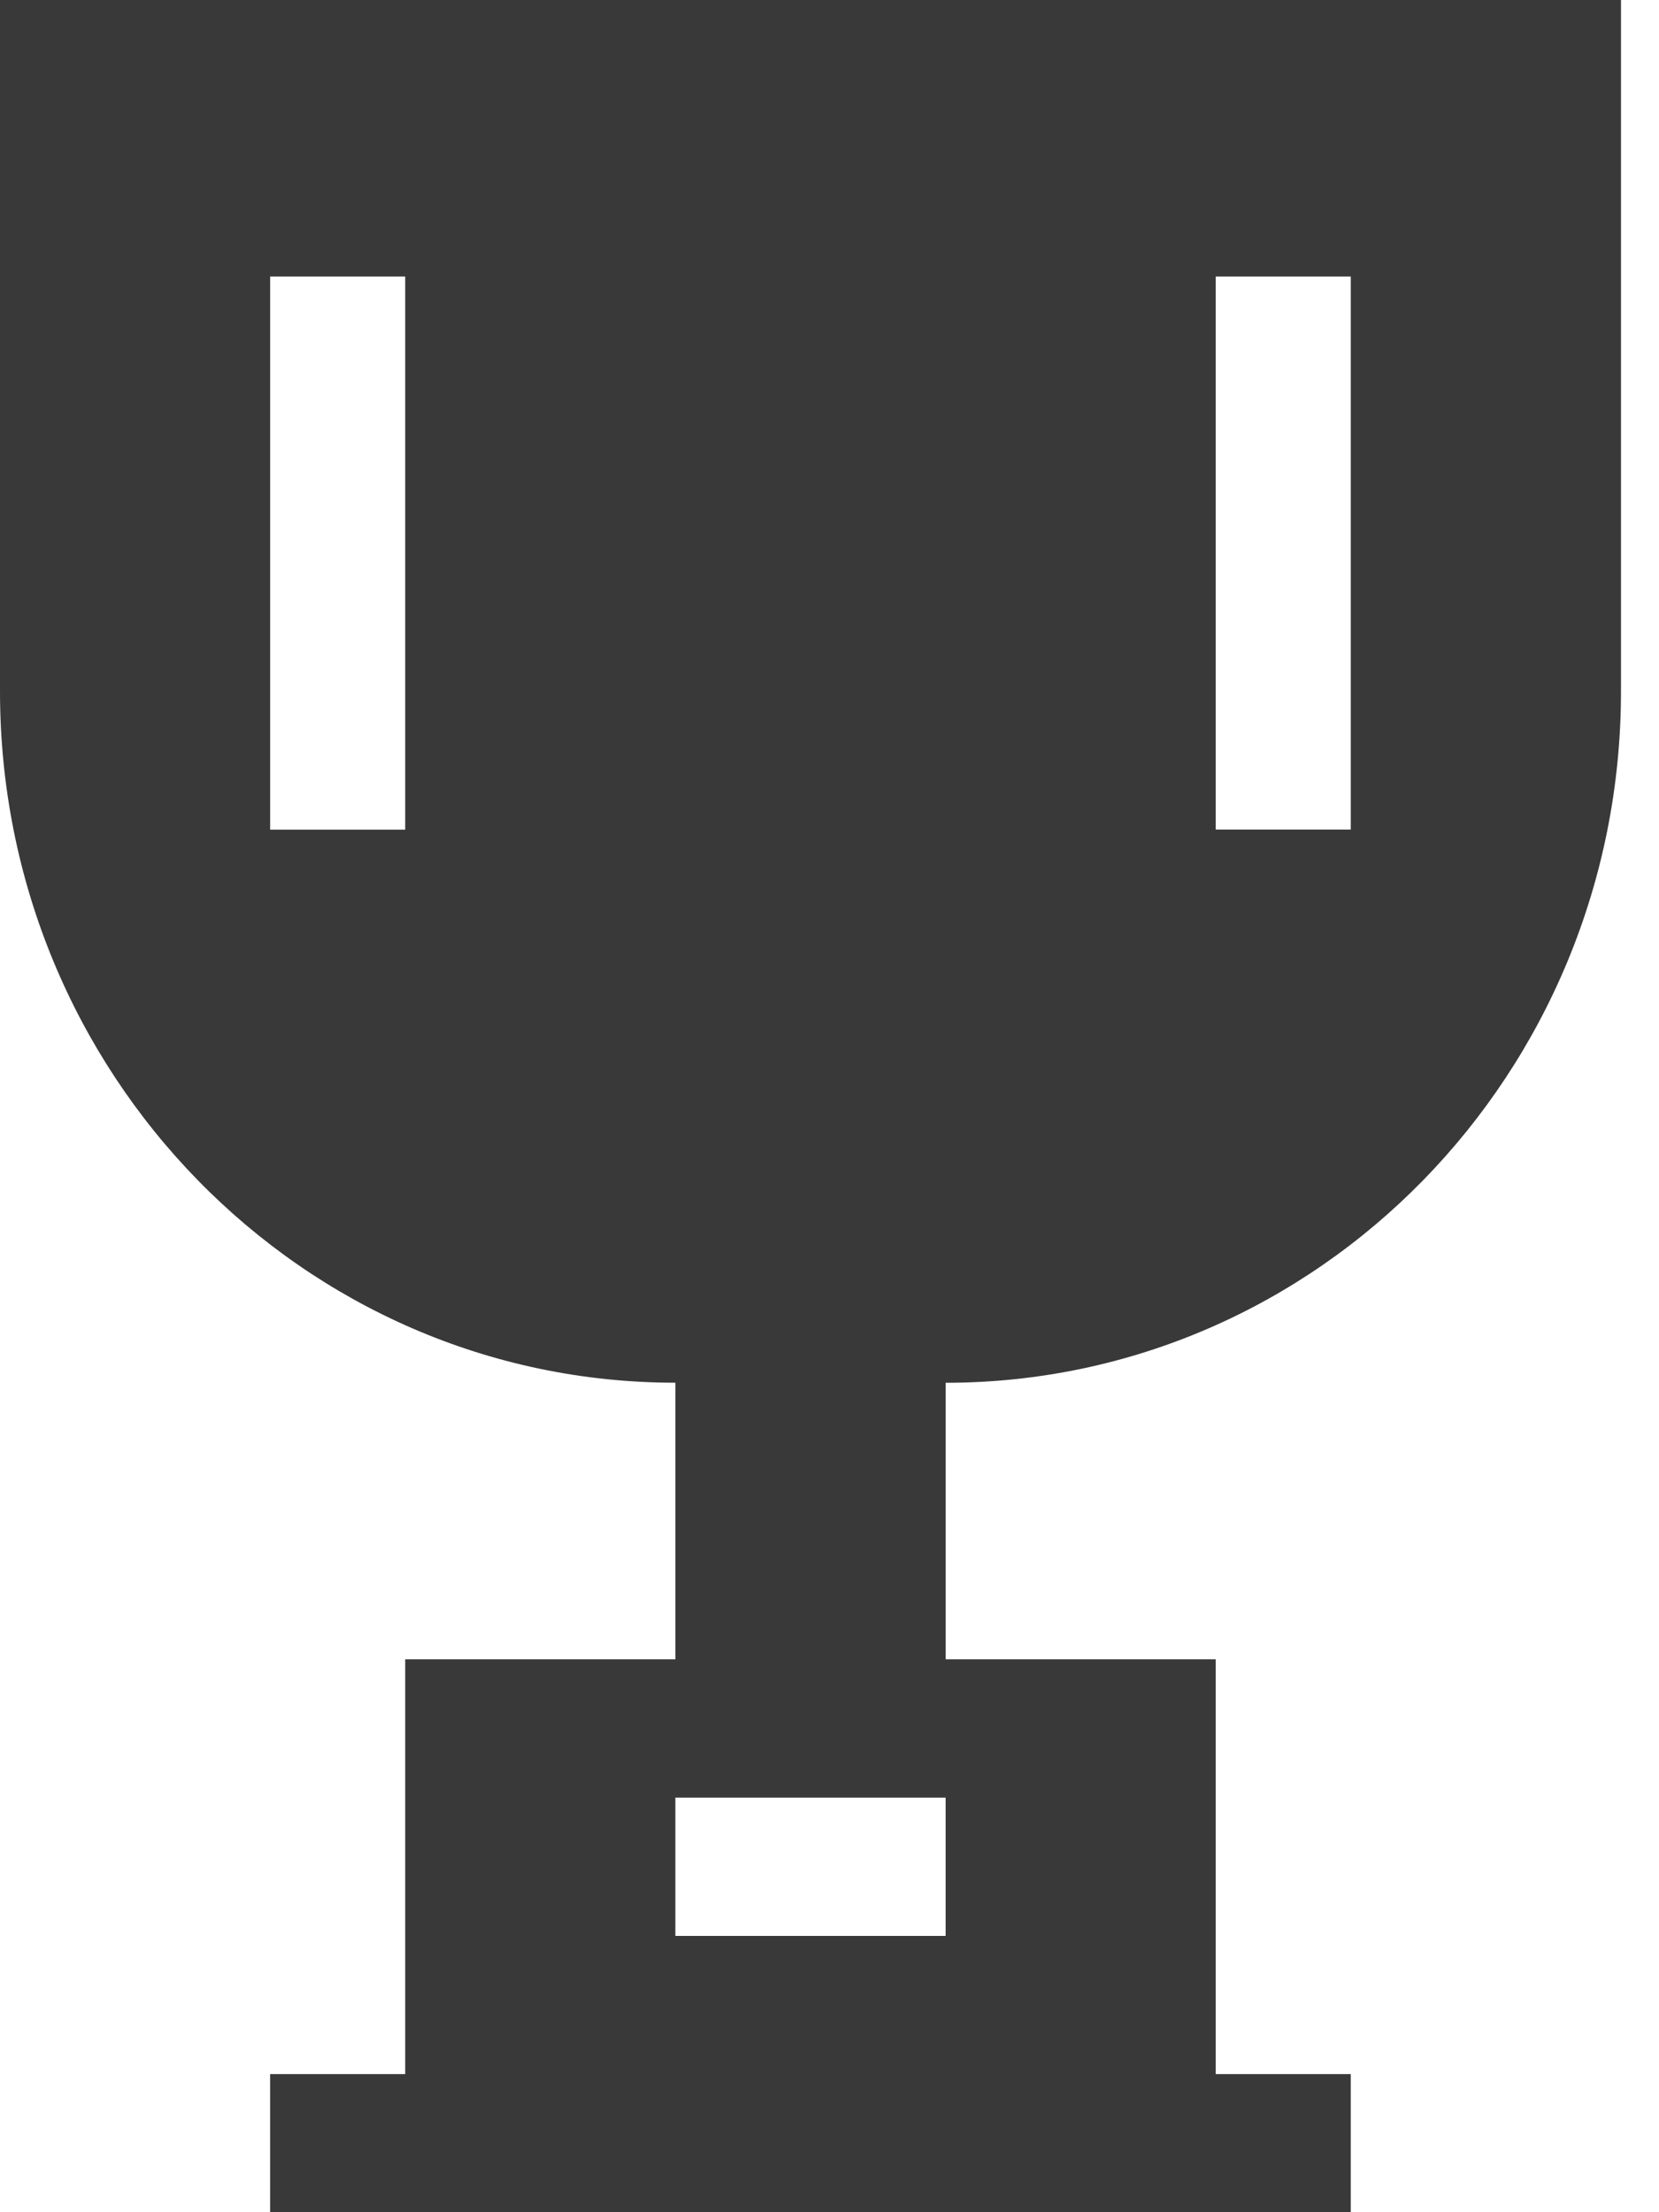<svg xmlns="http://www.w3.org/2000/svg" width="24" height="32" viewBox="0 0 24 32">
    <path fill="#393939" fill-rule="evenodd" d="M17.587 12h1.954V4h-1.954v8zM9.77 28.003h3.91v-2H9.77v2zM3.908 12.001h1.954V4H3.908v8zM0 0v10c0 5.524 4.374 10.001 9.77 10.001v4.001H5.862v6H3.908v2H19.541v-2h-1.954v-6H13.68v-4c5.394 0 9.77-4.478 9.77-10.001V0H0z"/>
</svg>
